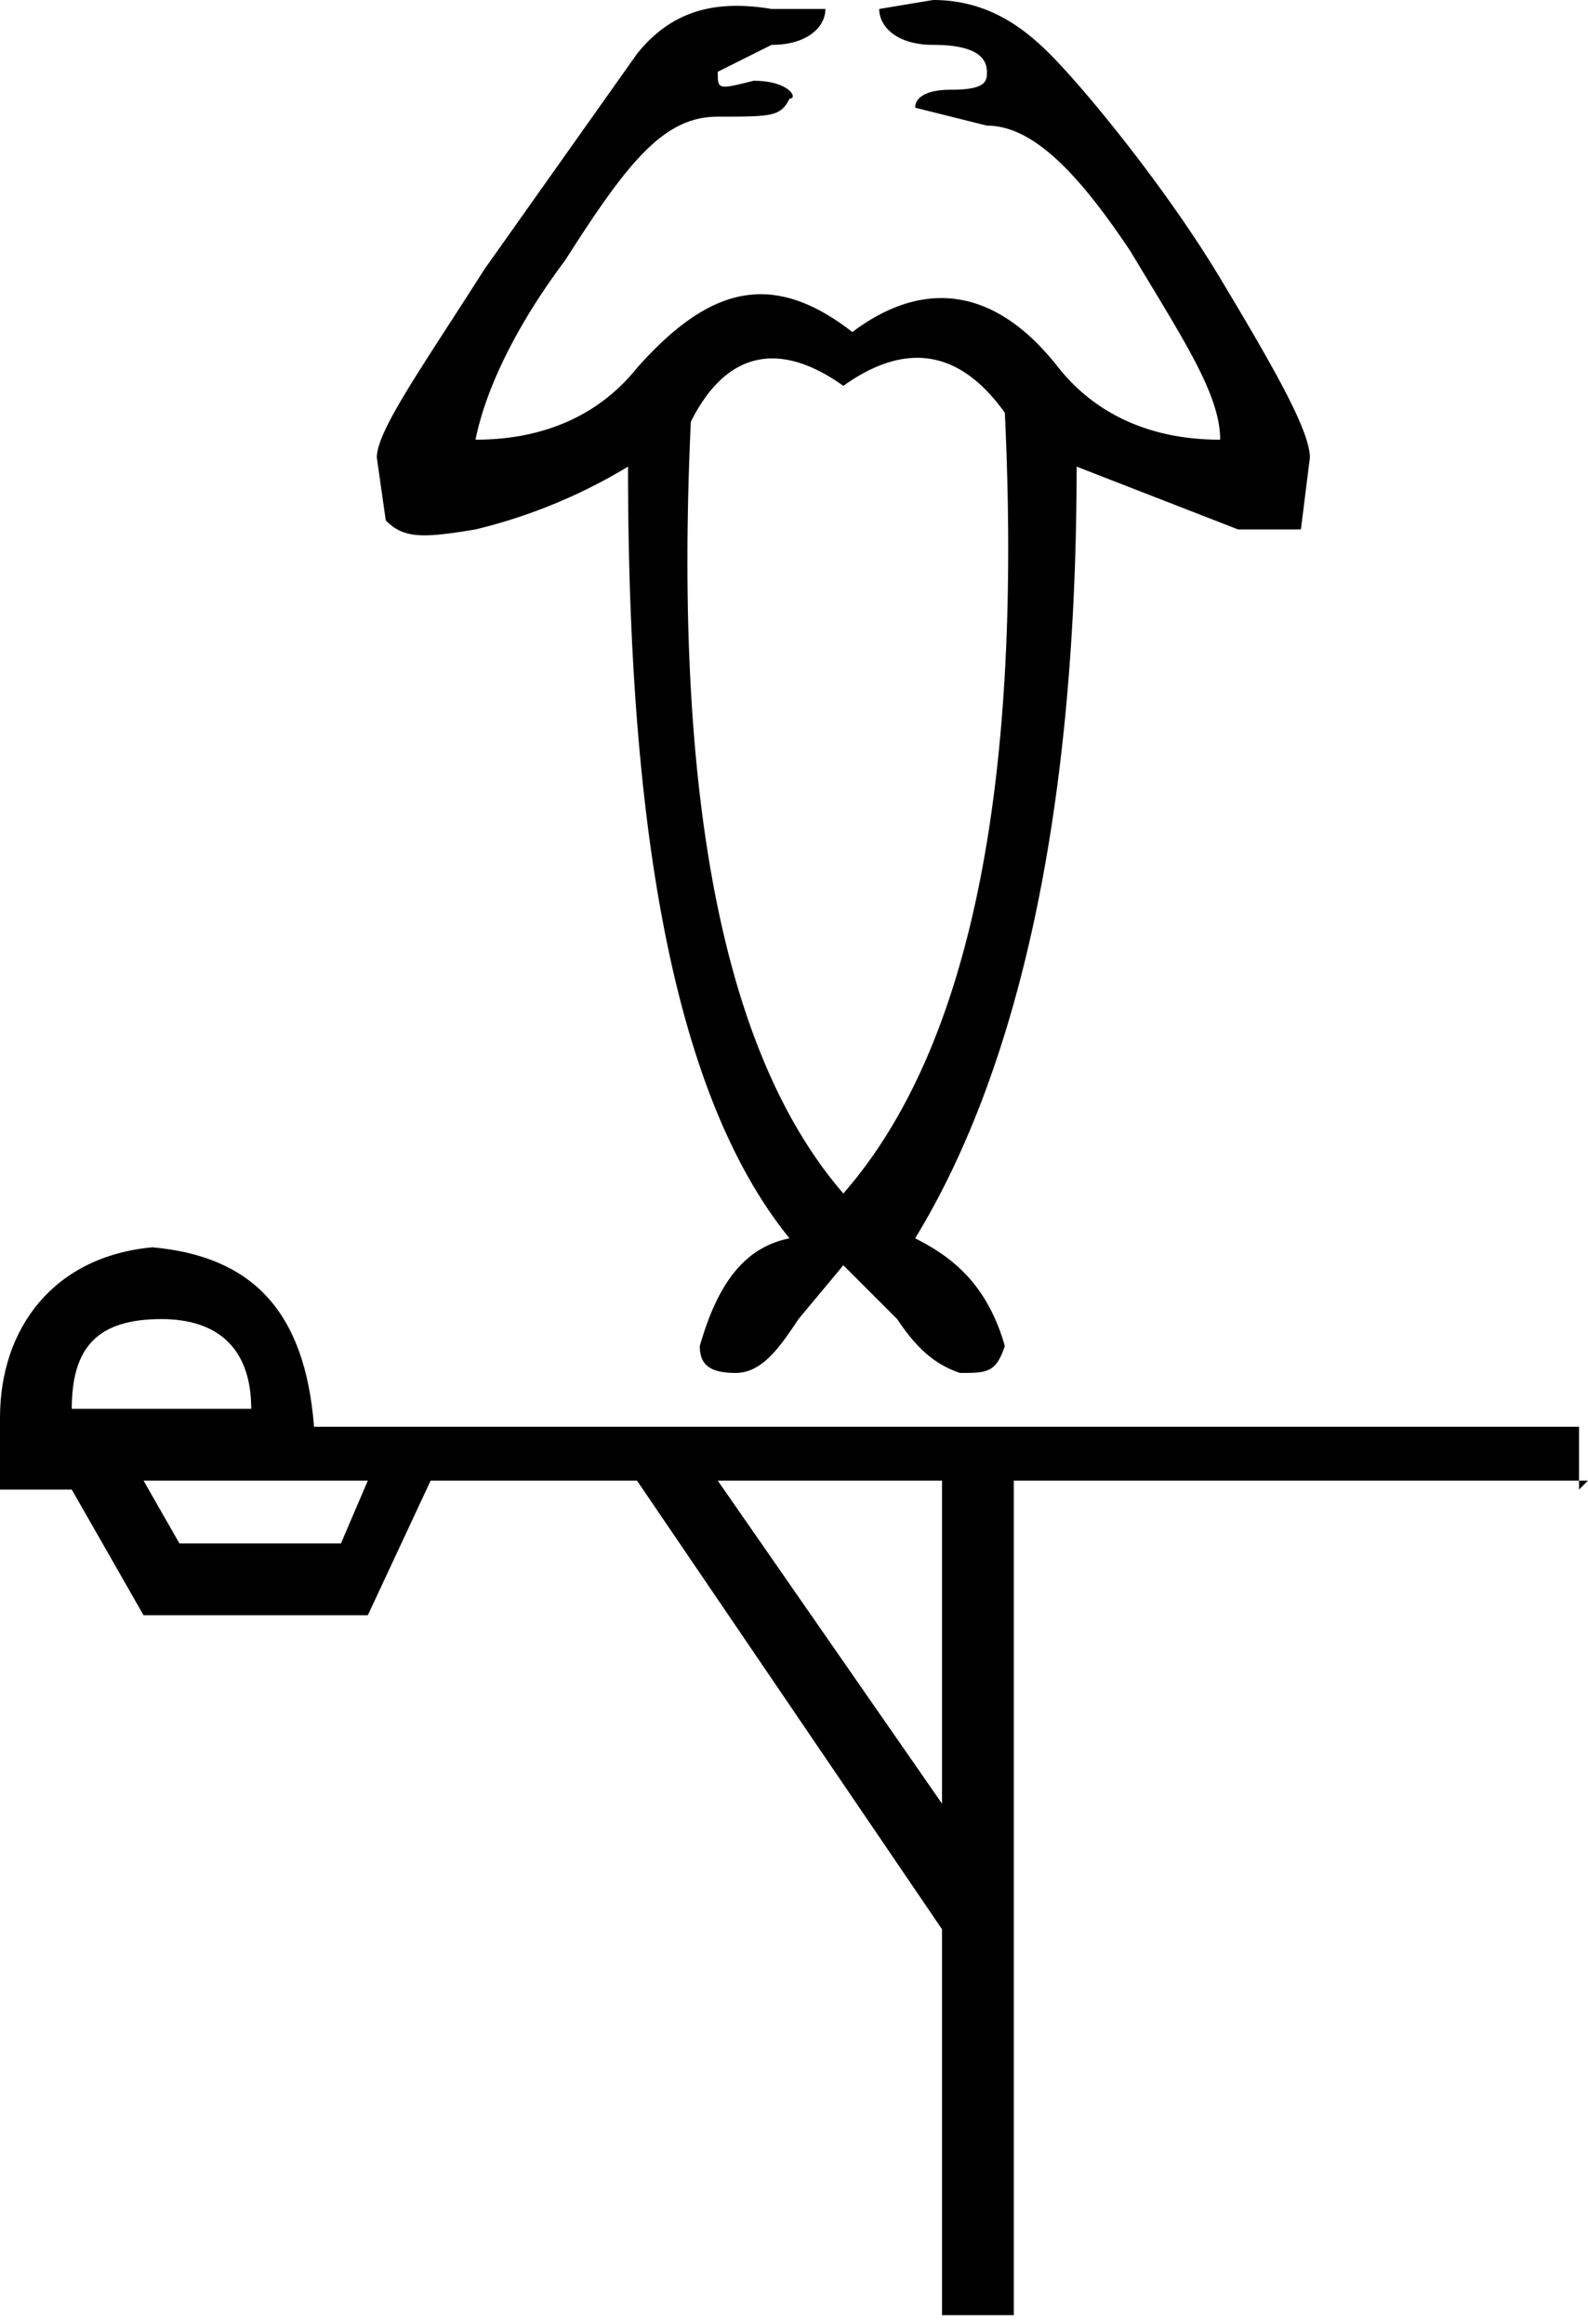 <svg xmlns="http://www.w3.org/2000/svg" viewBox="0 0 17.7 25.9"><path d="M17.7 16.5h-6.4v9.3h-.8v-4.3l-3.4-5H4.8L4.1 18H1.6l-.8-1.4H0v-.8c0-1 .6-1.8 1.7-1.9 1.1.1 1.7.7 1.8 2h14.1v.7zm-7.2 0H8l2.5 3.6v-3.6zm-7.7-.8c0-.7-.4-1-1-1-.7 0-1 .3-1 1h2zm1.3.8H1.6l.4.7h1.8l.3-.7z"/><path d="M9.4 4.3c.7-.5 1.3-.4 1.8.3.2 4.2-.4 7.1-1.8 8.7C8.1 11.8 7.5 9 7.7 4.7c.4-.8 1-.9 1.7-.4zm0 9.8l.6.6c.2.3.4.5.7.6.3 0 .4 0 .5-.3-.2-.7-.6-1-1-1.2C11.3 12 12 9.2 12 5.2l1.8.7h.7l.1-.8c0-.3-.4-1-1-2S12.1 1 11.7.6C11.4.3 11 0 10.4 0l-.6.1c0 .2.2.4.6.4s.6.1.6.3c0 .1 0 .2-.4.2-.3 0-.4.1-.4.2l.8.2c.5 0 1 .5 1.6 1.4.6 1 1 1.6 1 2.1-.8 0-1.4-.3-1.8-.8-.7-.9-1.5-1-2.3-.4-.9-.7-1.6-.5-2.4.4-.4.5-1 .8-1.8.8.1-.5.4-1.2 1-2C7 1.8 7.4 1.3 8 1.3s.7 0 .8-.2c.1 0 0-.2-.4-.2C8 1 8 1 8 .8l.6-.3c.4 0 .6-.2.6-.4h-.6C8 0 7.5.1 7.1.6L5.4 3c-.7 1.1-1.2 1.8-1.2 2.1l.1.7c.2.2.4.2 1 .1A6 6 0 0 0 7 5.2c0 4 .5 7 1.8 8.6-.5.1-.8.5-1 1.2 0 .2.1.3.4.3.3 0 .5-.3.7-.6l.5-.6z"/></svg>